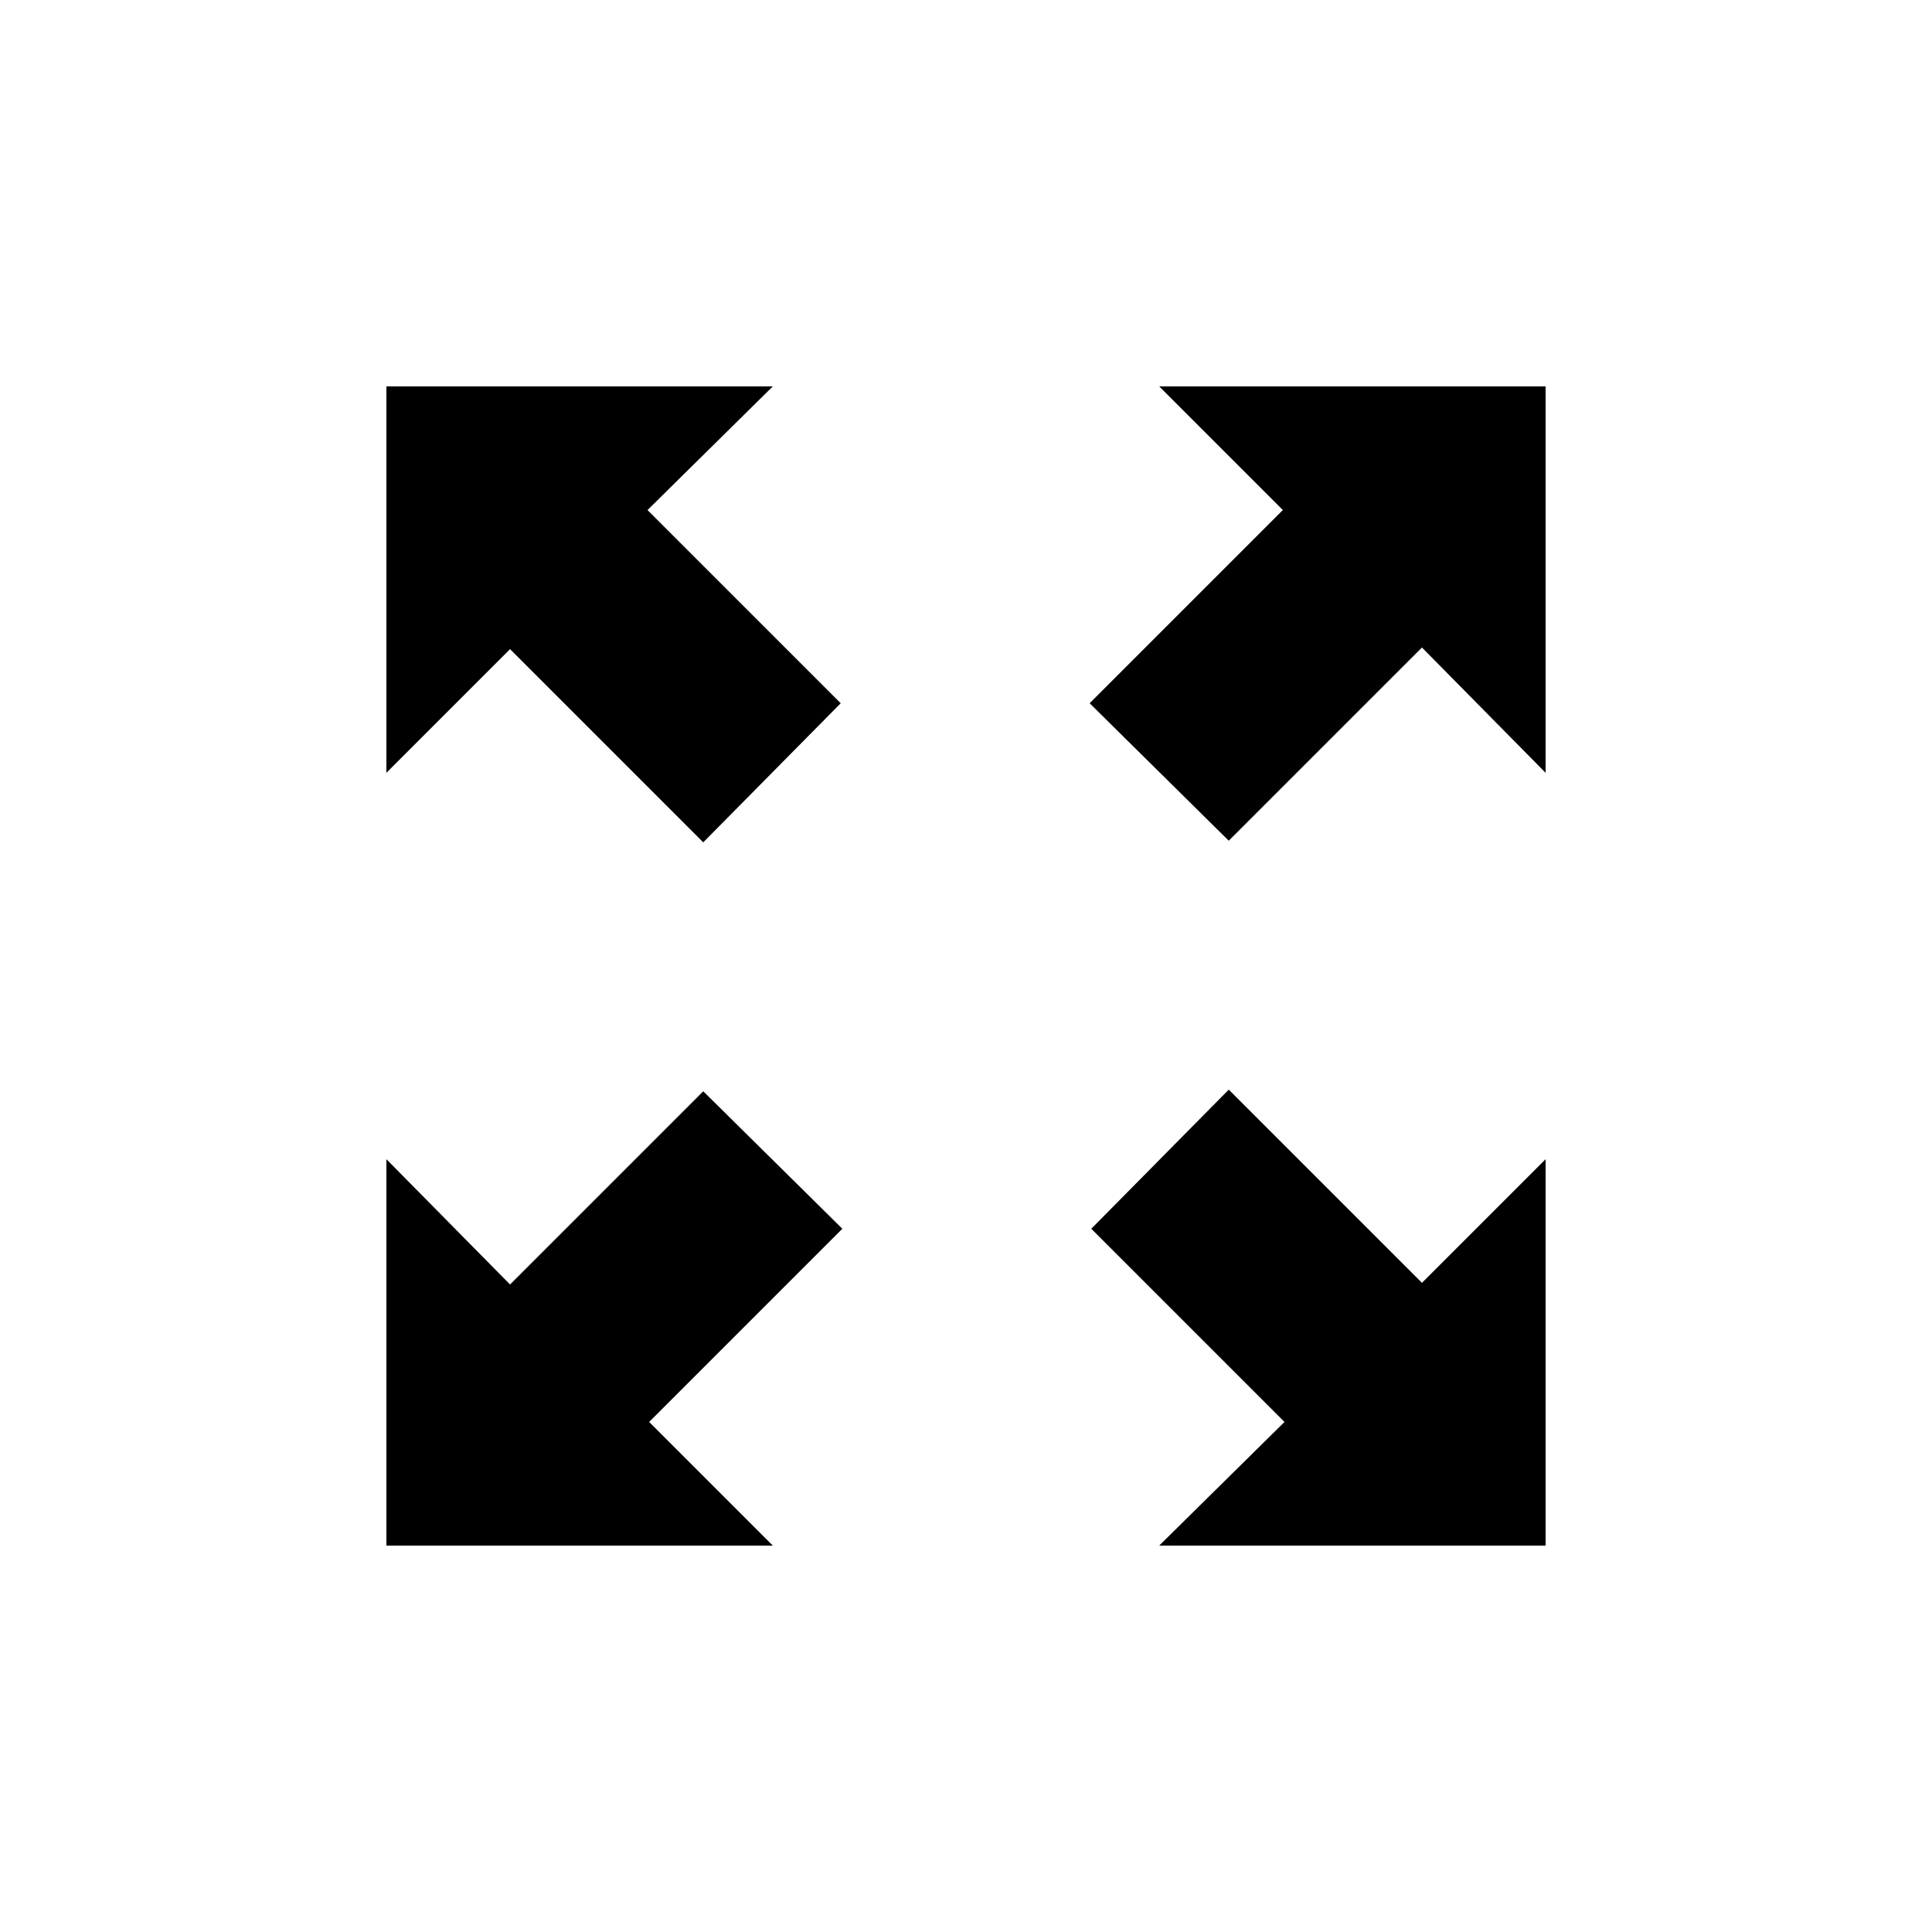 <?xml version="1.0" encoding="UTF-8"?>
<svg xmlns="http://www.w3.org/2000/svg" xmlns:xlink="http://www.w3.org/1999/xlink" width="20" height="20" viewBox="2 2 20 20">
	<path id="arrow" d="M6 6v4l1.28-1.28 2 2 1.423-1.44-2-2L10 6z"/>
	<use transform="rotate(90 12 12)" xlink:href="#arrow"/>
	<use transform="rotate(180 12 12)" xlink:href="#arrow"/>
	<use transform="rotate(-90 12 12)" xlink:href="#arrow"/>
</svg>

